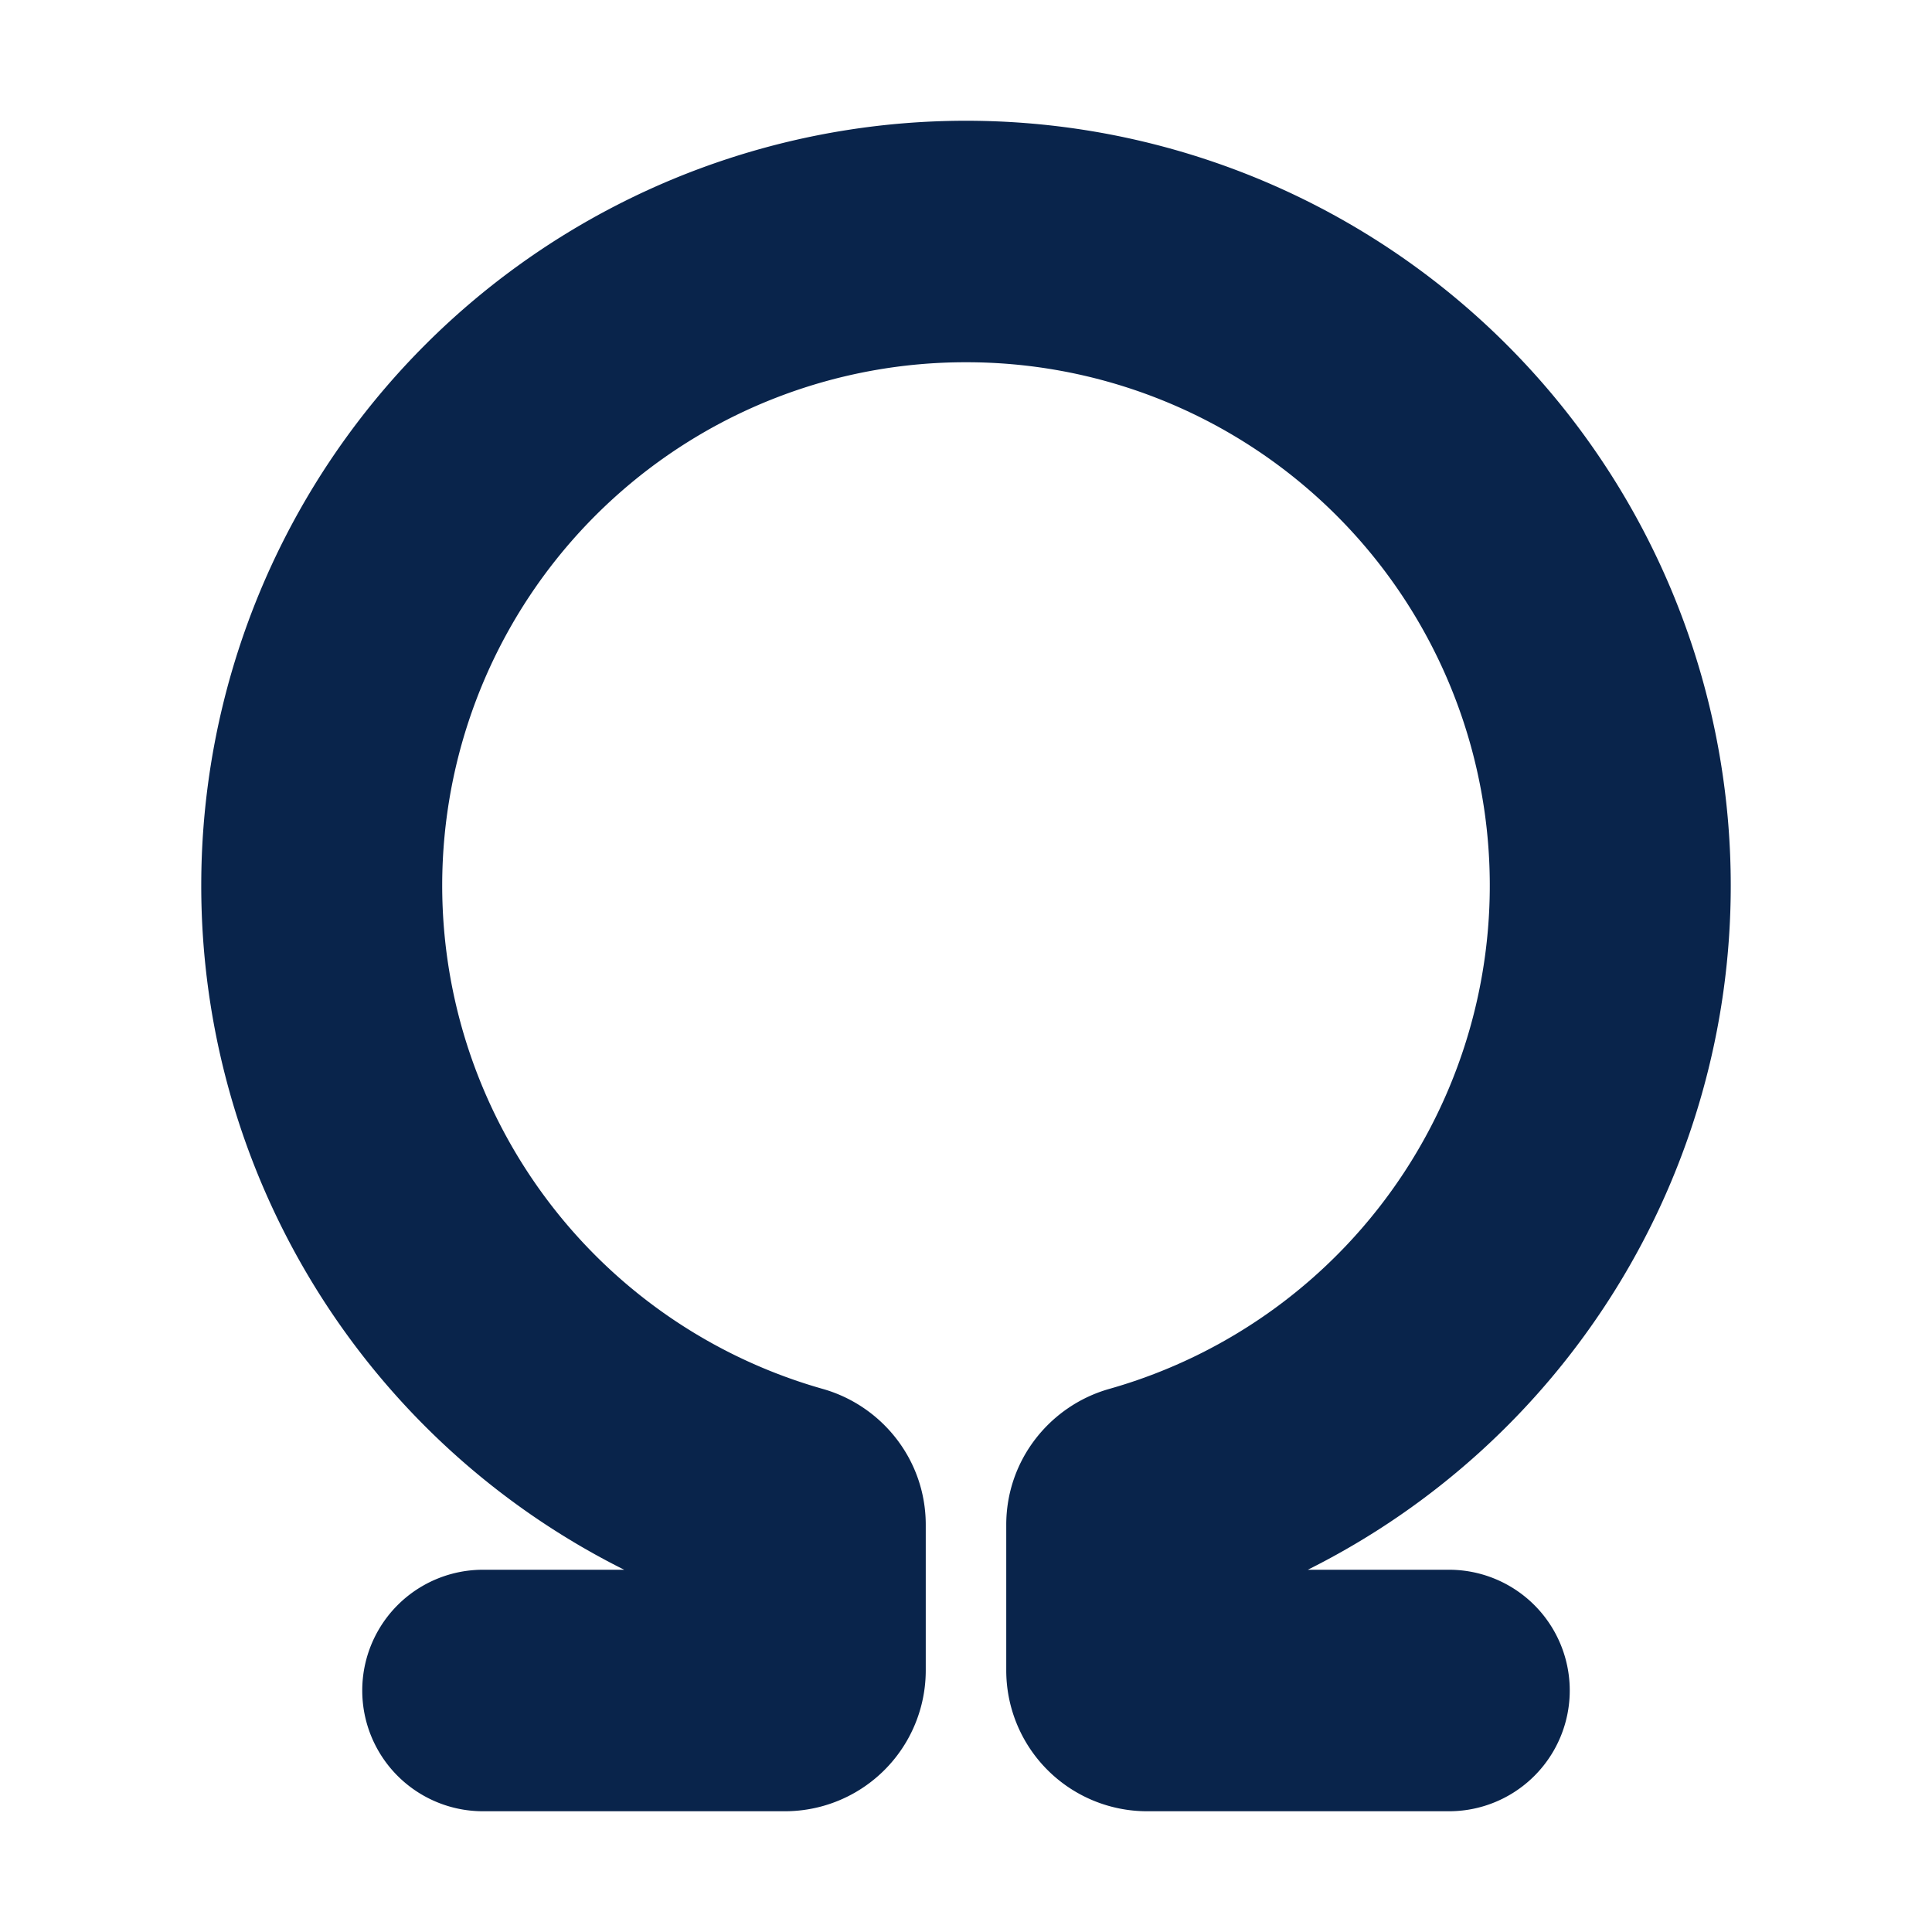 <svg xmlns="http://www.w3.org/2000/svg" width="24" height="24"><g fill="none" fill-rule="evenodd"><path fill="#09244B" d="M12 4.5a6.5 6.5 0 0 0-1.778 12.754c.732.208 1.278.88 1.278 1.688v1.808a1.75 1.75 0 0 1-1.75 1.75H6a1.5 1.5 0 0 1 0-3h1.754A9.498 9.498 0 0 1 2.5 11a9.5 9.5 0 1 1 19 0 9.498 9.498 0 0 1-5.254 8.5H18a1.5 1.5 0 0 1 0 3h-3.75a1.75 1.75 0 0 1-1.75-1.75v-1.808c0-.808.546-1.48 1.278-1.688A6.5 6.5 0 0 0 12 4.5"/></g></svg>